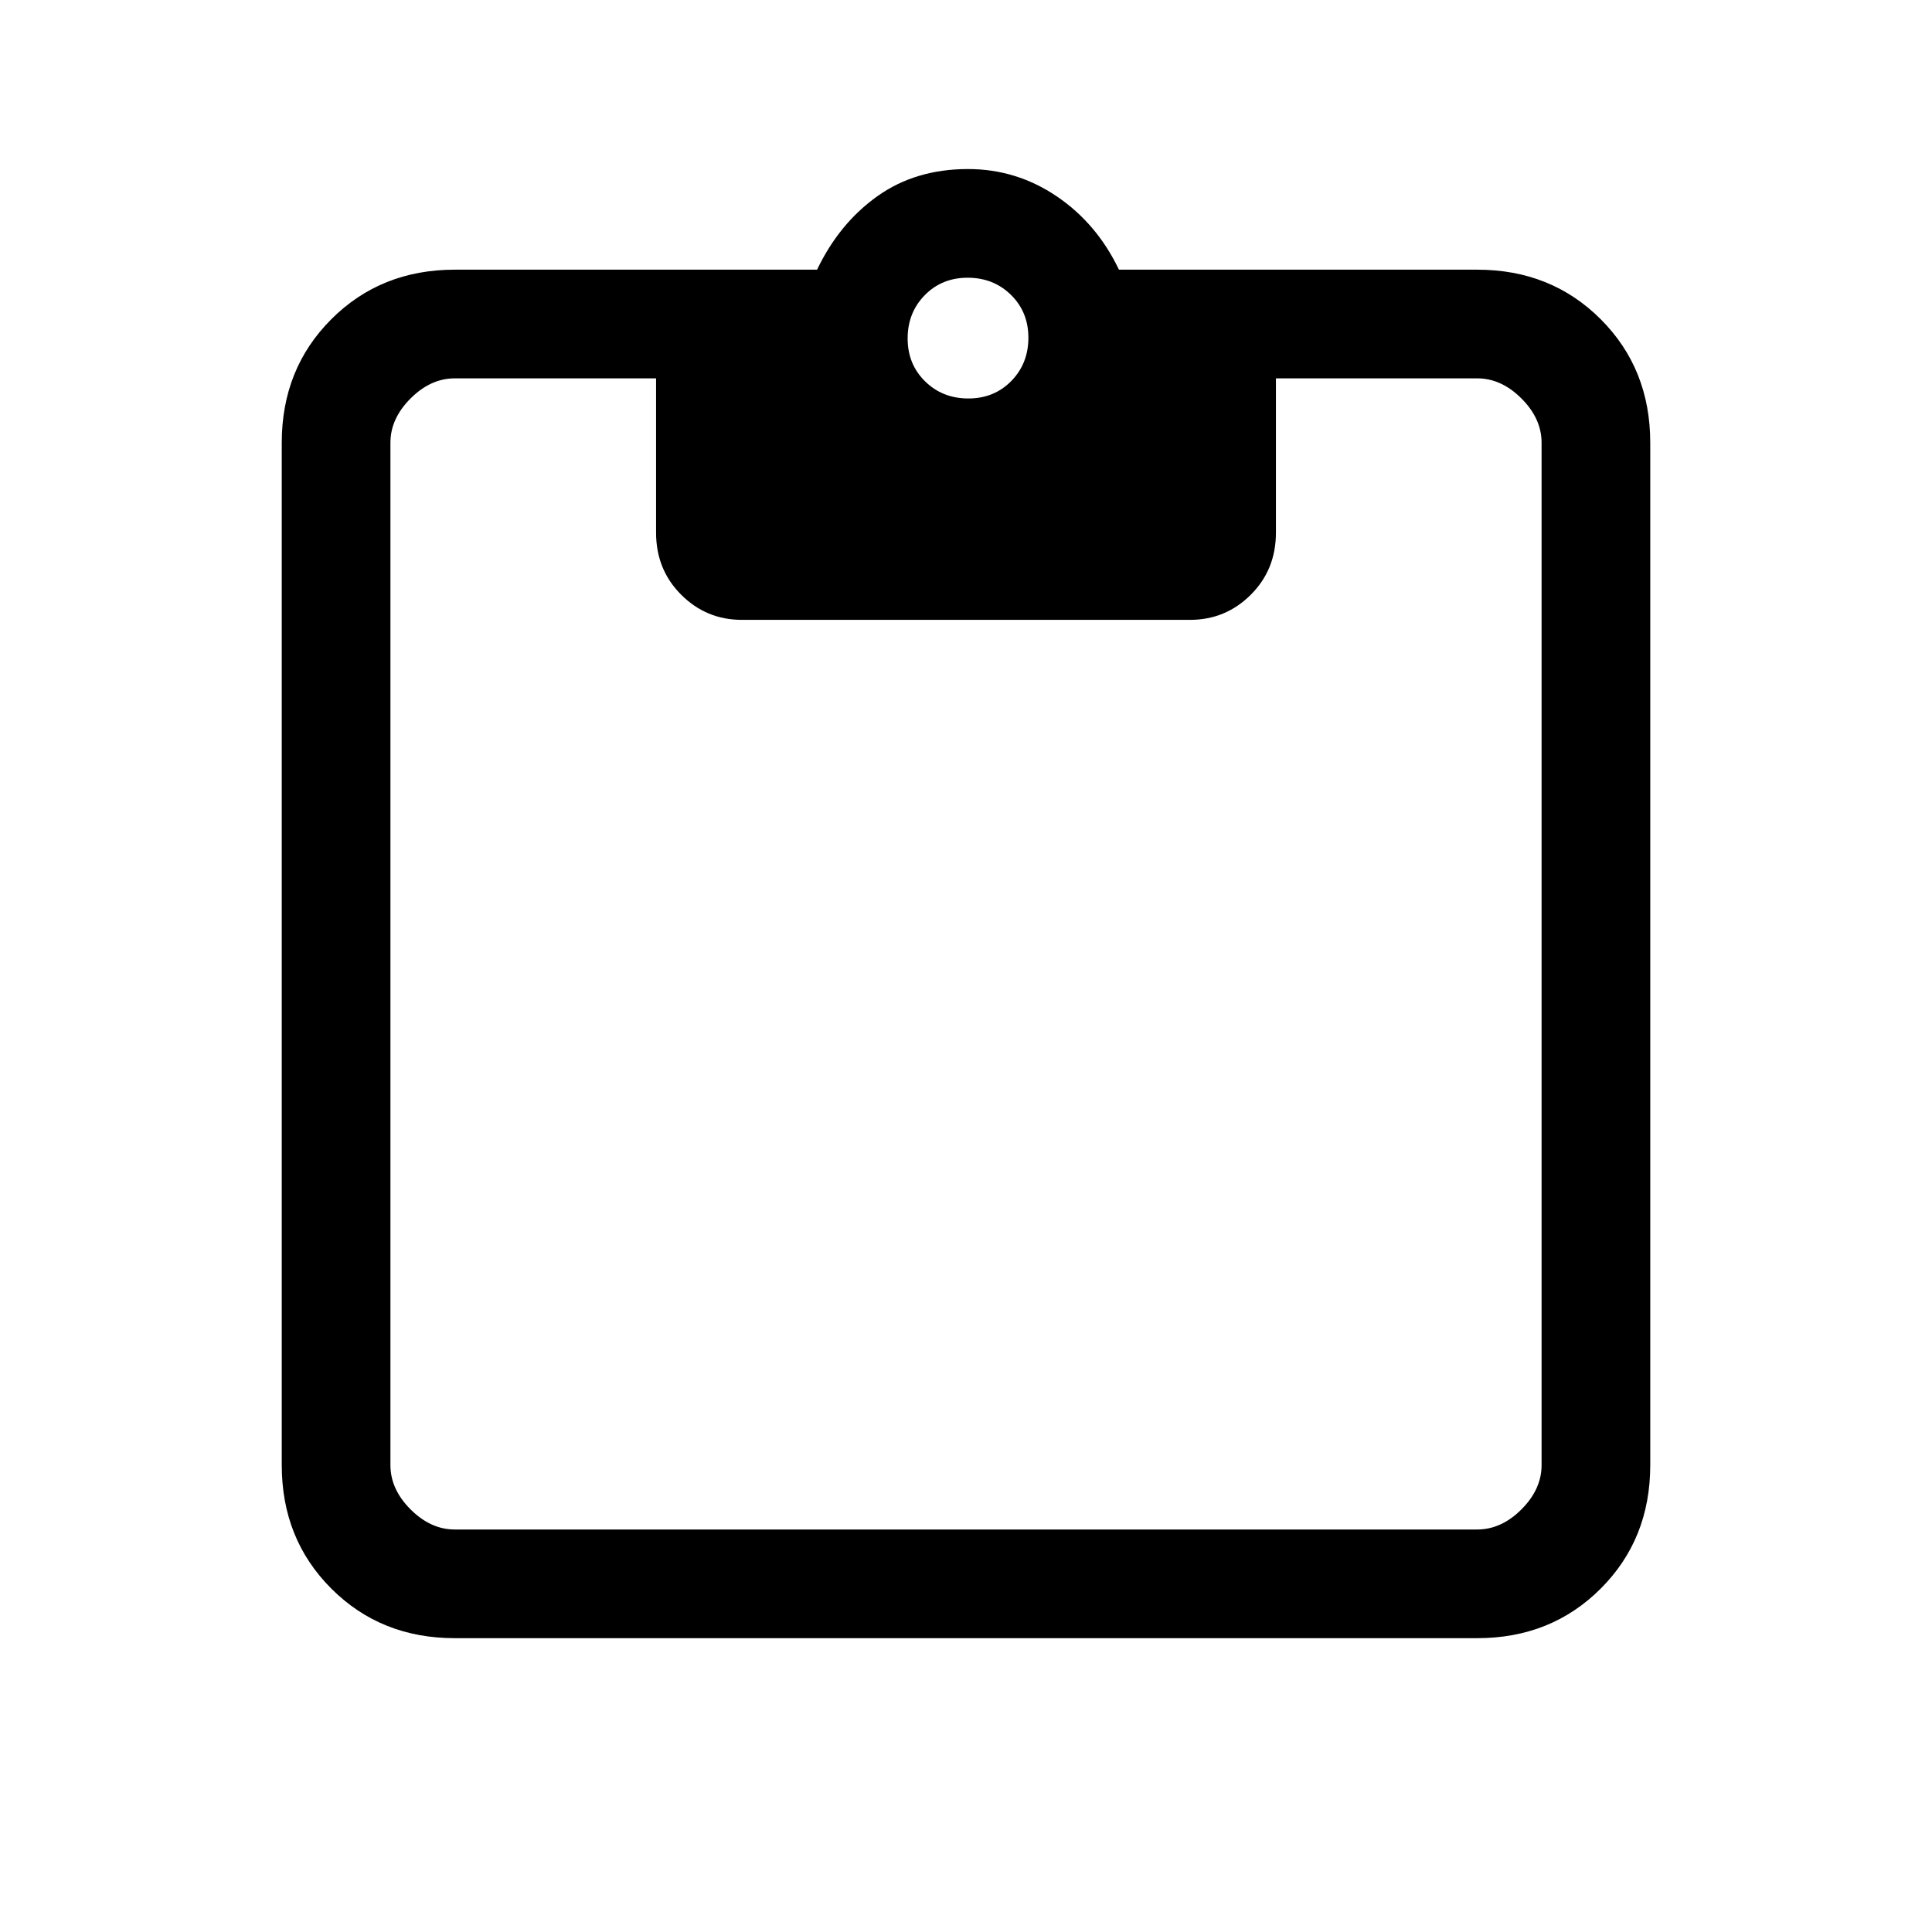 <svg xmlns="http://www.w3.org/2000/svg" height="24" viewBox="0 -960 960 960" width="24"><path d="M226-146q-36.75 0-61.37-24.63Q140-195.25 140-232v-508q0-36.75 24.63-61.38Q189.25-826 226-826h180q11-23 29.95-36.5T481-876q24 0 44 13.5t31 36.5h178q36.75 0 61.38 24.62Q820-776.75 820-740v508q0 36.75-24.62 61.37Q770.75-146 734-146H226Zm0-54h508q12 0 22-10t10-22v-508q0-12-10-22t-22-10H634v76.67q0 18.41-12.51 30.87T591.4-652H368.58q-17.58 0-30.08-12.46T326-695.33V-772H226q-12 0-22 10t-10 22v508q0 12 10 22t22 10Zm255.18-562q12.82 0 21.32-8.68 8.5-8.67 8.5-21.5 0-12.82-8.68-21.32-8.67-8.5-21.5-8.5-12.82 0-21.32 8.68-8.5 8.67-8.5 21.5 0 12.82 8.68 21.32 8.67 8.5 21.5 8.5Z"/></svg>